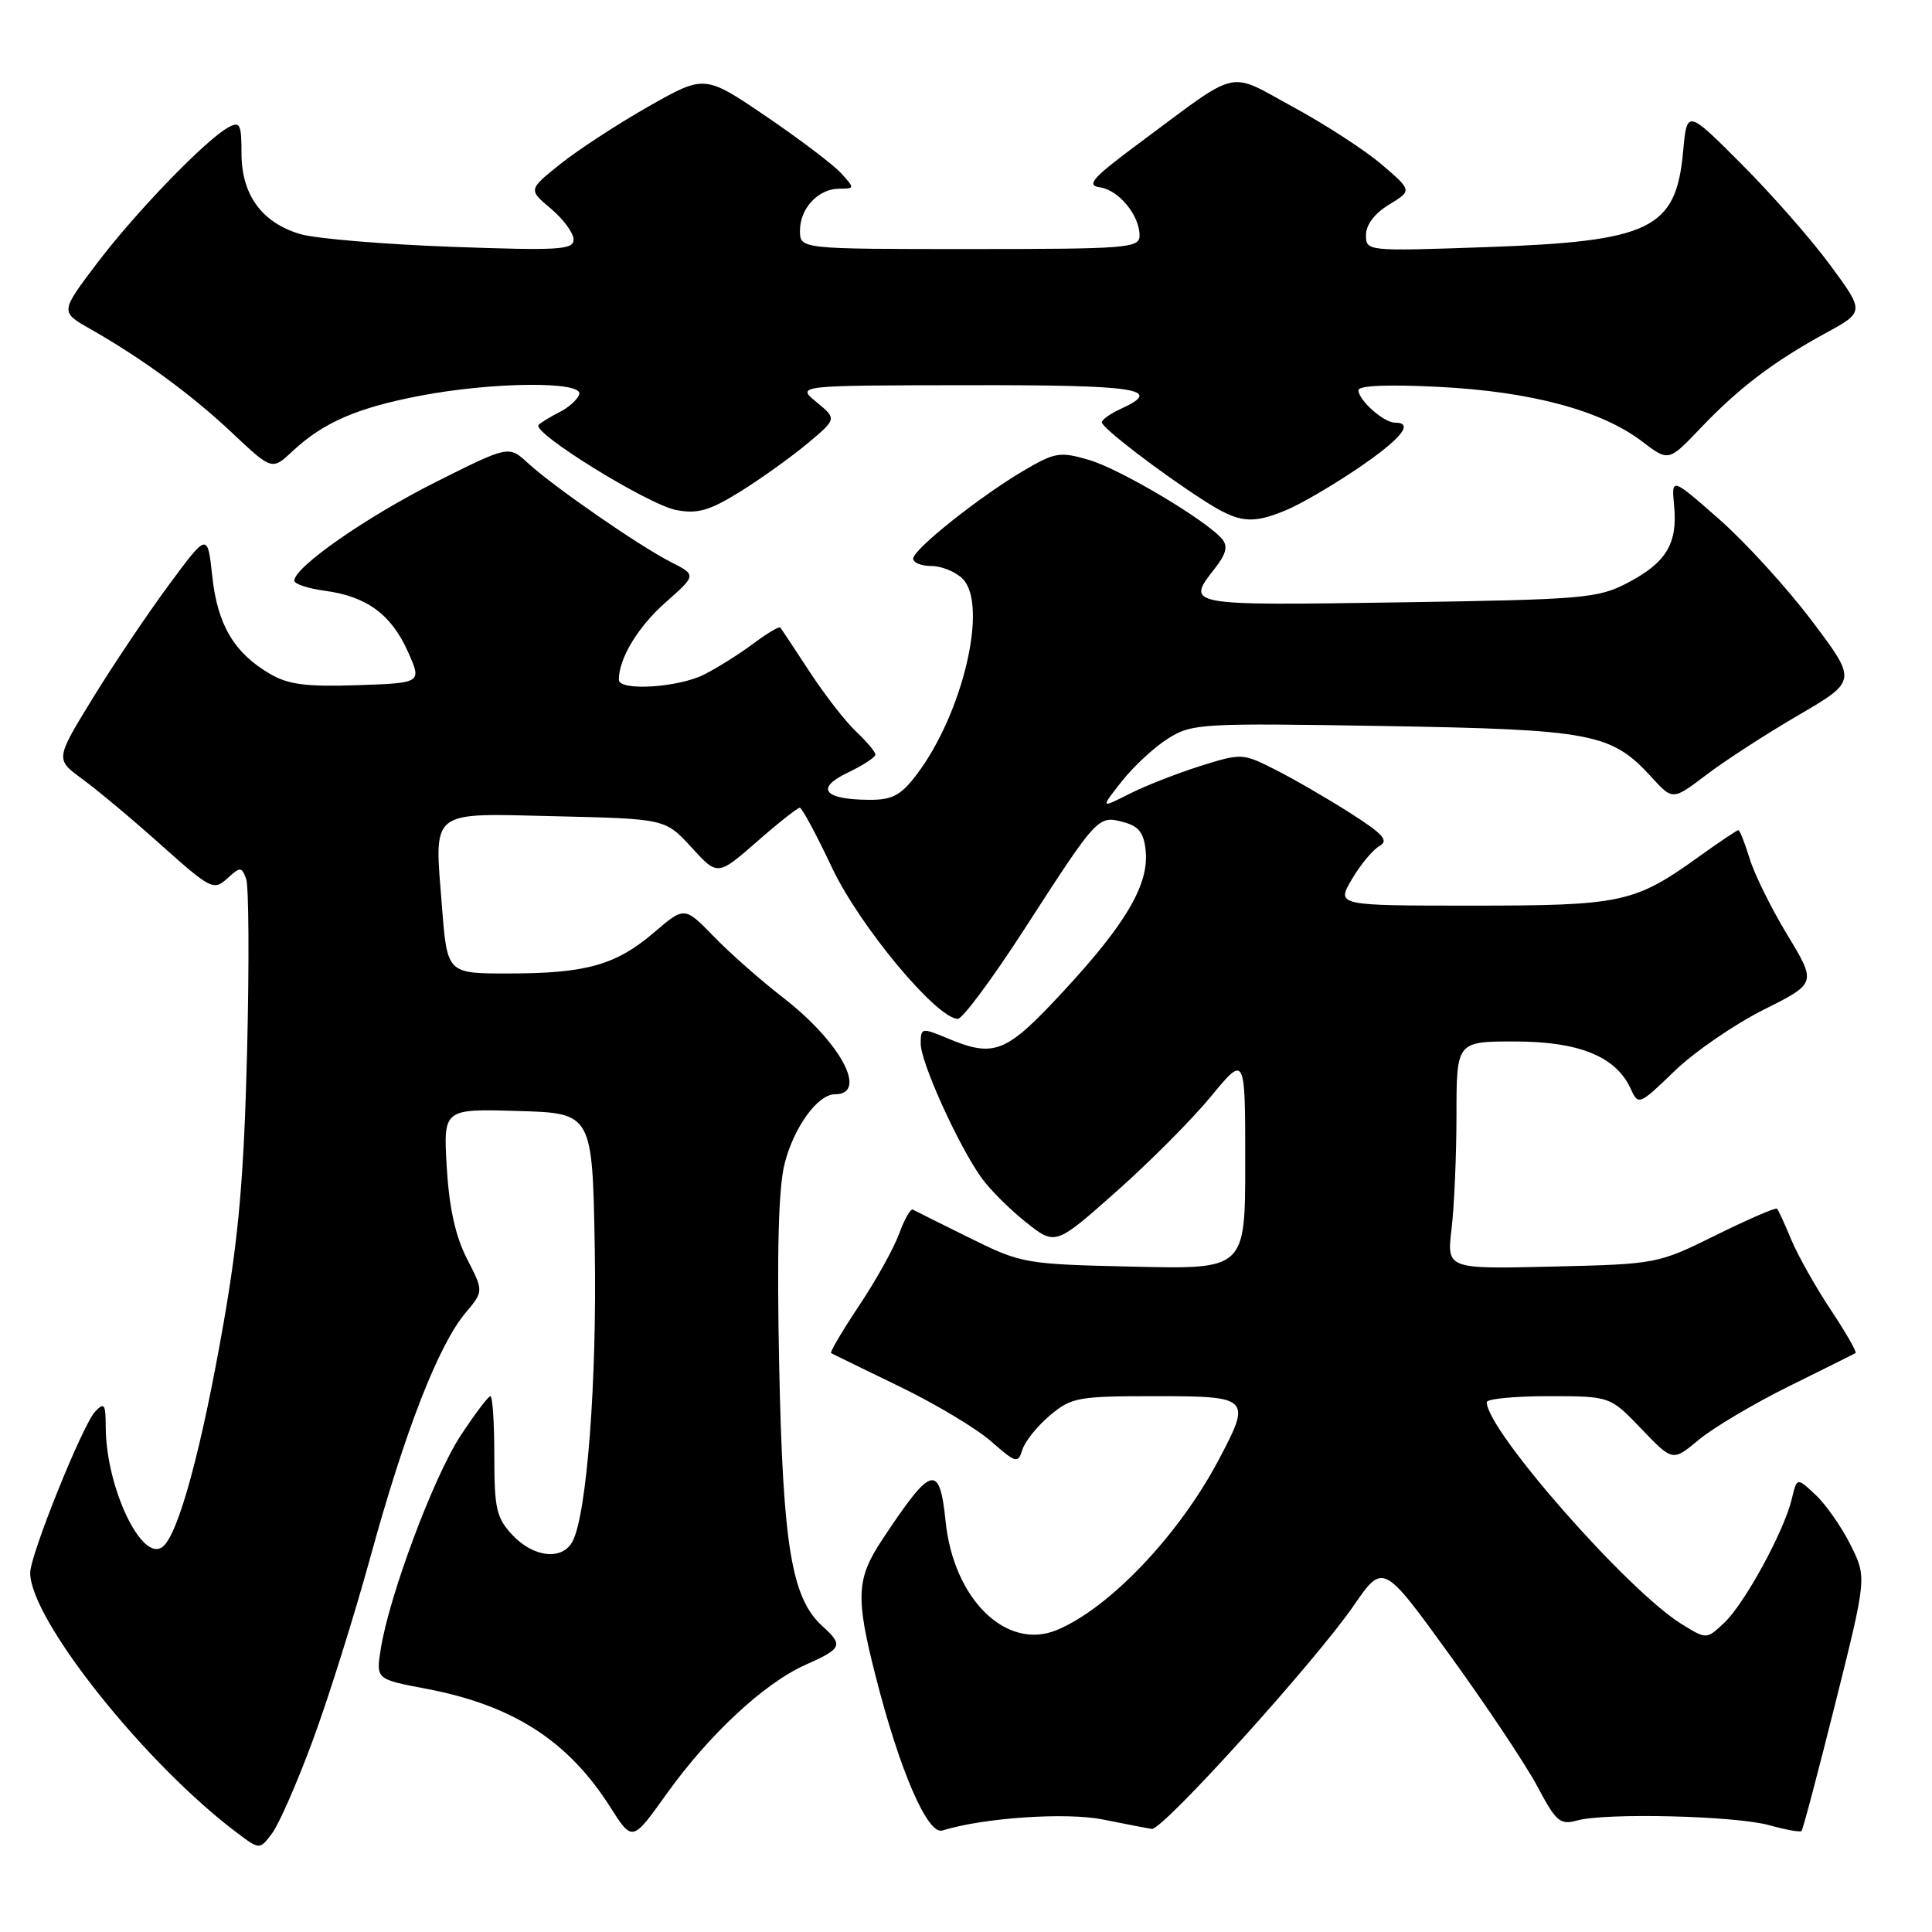 <?xml version="1.0" encoding="UTF-8" standalone="no"?>
<!DOCTYPE svg PUBLIC "-//W3C//DTD SVG 1.1//EN" "http://www.w3.org/Graphics/SVG/1.1/DTD/svg11.dtd" >
<svg xmlns="http://www.w3.org/2000/svg" xmlns:xlink="http://www.w3.org/1999/xlink" version="1.1" viewBox="0 0 256 256">
 <g >
 <path fill="currentColor"
d=" M 41.43 230.65 C 43.49 225.10 46.97 214.02 49.16 206.03 C 53.69 189.54 58.12 178.20 61.67 173.98 C 64.09 171.10 64.09 171.10 61.88 166.80 C 60.36 163.85 59.52 160.06 59.20 154.71 C 58.74 146.92 58.74 146.92 68.62 147.21 C 78.50 147.50 78.50 147.50 78.81 165.50 C 79.11 182.99 77.76 200.69 75.86 204.25 C 74.51 206.79 70.72 206.39 67.92 203.42 C 65.78 201.14 65.50 199.93 65.50 192.92 C 65.50 188.57 65.27 185.00 64.98 185.00 C 64.70 185.00 62.92 187.36 61.02 190.25 C 57.46 195.67 51.56 211.46 50.45 218.51 C 49.82 222.51 49.82 222.51 56.48 223.77 C 67.97 225.95 75.29 230.66 80.87 239.46 C 83.79 244.05 83.79 244.05 88.27 237.78 C 93.93 229.85 101.27 223.02 106.75 220.59 C 111.59 218.44 111.77 218.01 108.99 215.49 C 104.90 211.79 103.75 204.92 103.25 181.21 C 102.93 165.94 103.15 157.44 103.96 154.21 C 105.17 149.40 108.34 145.00 110.62 145.00 C 115.10 145.00 111.40 138.10 103.74 132.17 C 100.86 129.95 96.74 126.32 94.60 124.11 C 90.70 120.10 90.70 120.10 86.66 123.56 C 81.62 127.87 77.66 128.99 67.38 128.99 C 59.26 129.00 59.26 129.00 58.57 120.23 C 57.54 107.07 56.69 107.76 73.72 108.16 C 88.16 108.50 88.16 108.50 91.63 112.29 C 95.09 116.07 95.09 116.07 100.28 111.54 C 103.13 109.04 105.70 107.01 105.98 107.03 C 106.27 107.04 108.20 110.64 110.27 115.02 C 113.93 122.75 124.14 135.00 126.92 135.00 C 127.55 135.00 131.47 129.71 135.65 123.25 C 145.42 108.12 145.50 108.04 148.81 108.92 C 150.90 109.47 151.57 110.33 151.81 112.74 C 152.25 117.18 149.22 122.37 141.00 131.25 C 133.27 139.61 131.81 140.20 125.47 137.55 C 122.12 136.15 122.00 136.18 122.00 138.30 C 122.00 140.77 126.96 151.73 130.03 156.04 C 131.13 157.59 133.80 160.25 135.94 161.95 C 139.85 165.05 139.85 165.05 147.89 157.91 C 152.32 153.99 157.98 148.30 160.47 145.27 C 165.00 139.77 165.00 139.77 165.00 153.98 C 165.00 168.18 165.00 168.18 150.25 167.84 C 135.76 167.51 135.38 167.44 128.50 164.04 C 124.65 162.14 121.26 160.45 120.96 160.28 C 120.66 160.11 119.85 161.54 119.15 163.45 C 118.46 165.36 116.07 169.67 113.83 173.01 C 111.60 176.36 109.93 179.19 110.13 179.30 C 110.34 179.42 114.39 181.39 119.15 183.70 C 123.91 186.00 129.39 189.28 131.32 190.98 C 134.64 193.89 134.88 193.96 135.48 192.08 C 135.82 190.98 137.47 188.94 139.13 187.54 C 141.97 185.16 142.83 185.00 153.08 185.00 C 165.69 185.00 165.87 185.18 161.41 193.57 C 156.13 203.50 146.96 213.12 140.03 215.99 C 133.36 218.75 126.36 211.92 125.30 201.61 C 124.50 193.82 123.45 194.12 116.94 203.95 C 113.45 209.22 113.34 211.57 116.05 222.20 C 119.24 234.69 122.91 243.16 124.87 242.55 C 130.30 240.86 141.30 240.11 146.18 241.10 C 149.11 241.69 152.00 242.25 152.62 242.34 C 154.04 242.54 174.24 220.20 179.38 212.74 C 183.27 207.10 183.27 207.10 192.10 219.30 C 196.96 226.01 202.18 233.84 203.71 236.71 C 206.19 241.39 206.73 241.85 208.99 241.22 C 212.77 240.18 229.96 240.60 234.44 241.85 C 236.61 242.45 238.53 242.80 238.71 242.62 C 238.89 242.45 240.91 234.81 243.20 225.66 C 247.36 209.02 247.36 209.02 245.21 204.71 C 244.03 202.35 241.95 199.36 240.58 198.08 C 238.10 195.75 238.10 195.75 237.42 198.62 C 236.42 202.86 231.17 212.50 228.47 215.03 C 226.12 217.24 226.12 217.24 222.81 215.19 C 215.67 210.78 197.00 189.52 197.00 185.80 C 197.00 185.36 200.68 185.00 205.17 185.00 C 213.34 185.00 213.34 185.00 217.49 189.33 C 221.64 193.66 221.64 193.66 225.07 190.80 C 226.96 189.22 232.32 186.03 237.00 183.71 C 241.68 181.40 245.67 179.41 245.87 179.29 C 246.08 179.18 244.60 176.59 242.58 173.55 C 240.56 170.51 238.21 166.33 237.35 164.26 C 236.49 162.19 235.65 160.35 235.47 160.16 C 235.29 159.97 231.66 161.55 227.38 163.66 C 219.65 167.48 219.55 167.50 205.66 167.83 C 191.70 168.16 191.70 168.16 192.34 162.83 C 192.69 159.90 192.99 153.11 192.99 147.75 C 193.00 138.00 193.00 138.00 200.75 138.00 C 209.26 138.01 214.13 140.00 216.07 144.26 C 217.09 146.49 217.18 146.46 221.90 141.91 C 224.53 139.37 229.84 135.72 233.70 133.79 C 240.70 130.28 240.70 130.28 236.84 123.89 C 234.71 120.38 232.45 115.81 231.83 113.75 C 231.20 111.69 230.53 110.00 230.34 110.00 C 230.16 110.00 227.82 111.57 225.14 113.49 C 216.59 119.64 214.92 120.00 195.07 120.00 C 177.07 120.00 177.07 120.00 179.14 116.49 C 180.28 114.56 181.92 112.58 182.79 112.10 C 184.06 111.39 183.30 110.53 178.94 107.75 C 175.95 105.84 171.50 103.26 169.05 102.02 C 164.66 99.79 164.54 99.78 159.05 101.50 C 156.00 102.46 151.77 104.12 149.65 105.19 C 145.80 107.14 145.80 107.14 148.65 103.52 C 150.22 101.53 152.98 98.98 154.80 97.84 C 157.95 95.87 159.18 95.80 183.30 96.20 C 211.03 96.67 213.50 97.14 218.84 102.98 C 221.64 106.05 221.64 106.05 226.07 102.69 C 228.51 100.83 234.00 97.27 238.29 94.77 C 246.08 90.22 246.08 90.22 240.09 82.28 C 236.80 77.91 231.26 71.84 227.79 68.79 C 221.47 63.24 221.47 63.24 221.83 67.01 C 222.31 72.02 220.79 74.54 215.72 77.20 C 211.74 79.29 209.98 79.44 185.25 79.82 C 157.08 80.24 157.09 80.25 161.01 75.27 C 162.47 73.41 162.72 72.37 161.95 71.44 C 159.90 68.97 148.45 62.16 144.32 60.95 C 140.46 59.82 139.81 59.92 135.71 62.32 C 129.85 65.76 121.00 72.80 121.00 74.02 C 121.00 74.56 122.09 75.00 123.43 75.00 C 124.76 75.00 126.62 75.76 127.55 76.69 C 130.99 80.13 127.57 94.63 121.42 102.69 C 119.36 105.39 118.22 106.00 115.20 105.98 C 109.18 105.96 107.97 104.46 112.31 102.39 C 114.34 101.42 116.00 100.34 116.00 99.99 C 116.00 99.64 114.85 98.27 113.45 96.95 C 112.05 95.64 109.28 92.07 107.29 89.03 C 105.30 85.99 103.55 83.34 103.40 83.15 C 103.25 82.96 101.64 83.92 99.82 85.28 C 97.99 86.65 95.06 88.49 93.30 89.38 C 89.85 91.12 82.00 91.60 82.00 90.07 C 82.00 87.25 84.52 83.07 88.16 79.85 C 92.29 76.20 92.29 76.20 88.89 74.47 C 84.68 72.33 73.37 64.50 69.95 61.36 C 67.41 59.02 67.41 59.02 57.67 63.91 C 48.51 68.52 39.00 75.15 39.00 76.94 C 39.00 77.38 40.82 77.98 43.04 78.28 C 48.58 79.02 51.83 81.40 54.04 86.33 C 55.91 90.50 55.91 90.50 47.37 90.79 C 40.59 91.02 38.19 90.71 35.77 89.29 C 31.02 86.51 28.82 82.80 28.13 76.38 C 27.50 70.57 27.50 70.57 22.35 77.54 C 19.52 81.37 14.98 88.13 12.26 92.56 C 7.33 100.61 7.33 100.61 10.91 103.23 C 12.89 104.67 17.59 108.60 21.36 111.98 C 27.90 117.82 28.31 118.03 30.09 116.42 C 31.84 114.83 32.00 114.83 32.61 116.43 C 32.97 117.36 33.03 127.66 32.74 139.31 C 32.33 155.82 31.64 163.78 29.62 175.34 C 26.71 192.00 23.67 203.20 21.59 204.93 C 18.84 207.20 14.02 197.10 14.01 189.04 C 14.00 186.04 13.81 185.77 12.61 187.04 C 10.95 188.78 4.00 206.04 4.00 208.41 C 4.00 214.59 19.25 233.74 31.45 242.89 C 34.41 245.11 34.41 245.11 36.05 242.93 C 36.96 241.73 39.38 236.20 41.43 230.65 Z  M 170.48 67.57 C 172.36 66.79 176.62 64.30 179.95 62.04 C 185.69 58.13 187.42 56.00 184.83 56.00 C 183.35 56.00 180.00 53.02 180.00 51.70 C 180.00 51.08 183.98 50.92 190.75 51.27 C 202.92 51.89 212.19 54.39 217.58 58.49 C 221.10 61.17 221.10 61.17 225.30 56.76 C 230.36 51.44 234.97 47.93 241.89 44.15 C 247.07 41.32 247.07 41.32 242.52 35.14 C 240.02 31.74 234.73 25.71 230.75 21.73 C 223.53 14.50 223.53 14.50 223.02 20.10 C 222.07 30.38 218.74 31.99 196.79 32.75 C 181.10 33.30 181.00 33.29 181.00 31.13 C 181.00 29.79 182.16 28.26 184.06 27.11 C 187.11 25.25 187.11 25.25 183.10 21.81 C 180.89 19.92 175.61 16.49 171.37 14.19 C 162.52 9.38 164.50 8.91 151.00 18.93 C 144.75 23.57 143.87 24.55 145.74 24.82 C 148.25 25.18 151.00 28.52 151.00 31.22 C 151.00 32.87 149.39 33.00 128.50 33.00 C 106.00 33.00 106.00 33.00 106.00 30.57 C 106.00 27.59 108.43 25.00 111.23 25.00 C 113.26 25.00 113.26 24.95 111.47 22.97 C 110.46 21.85 105.97 18.45 101.50 15.41 C 93.37 9.89 93.37 9.89 85.93 14.11 C 81.85 16.43 76.59 19.86 74.25 21.73 C 70.00 25.13 70.00 25.13 73.00 27.65 C 74.65 29.04 76.00 30.88 76.00 31.74 C 76.00 33.11 74.06 33.22 59.75 32.70 C 50.81 32.37 41.83 31.62 39.80 31.02 C 34.71 29.53 32.00 25.81 32.00 20.33 C 32.00 16.44 31.80 16.04 30.25 16.88 C 27.26 18.52 17.97 28.13 12.86 34.88 C 7.98 41.33 7.98 41.33 11.91 43.56 C 18.82 47.49 25.36 52.27 30.77 57.37 C 36.04 62.33 36.04 62.33 38.77 59.78 C 42.84 55.98 47.30 54.04 55.66 52.44 C 65.27 50.60 77.33 50.49 76.75 52.25 C 76.53 52.94 75.36 54.00 74.15 54.60 C 72.95 55.21 71.70 55.97 71.37 56.30 C 70.38 57.29 85.91 66.89 89.63 67.59 C 92.45 68.12 94.03 67.66 98.12 65.12 C 100.88 63.40 104.88 60.53 107.01 58.75 C 110.89 55.50 110.89 55.50 108.20 53.29 C 105.50 51.07 105.50 51.07 128.25 51.04 C 150.84 51.00 154.30 51.54 148.50 54.18 C 147.12 54.81 146.00 55.61 146.00 55.96 C 146.00 56.68 153.62 62.53 159.50 66.31 C 164.17 69.32 165.85 69.51 170.48 67.57 Z "/>
</g>
</svg>